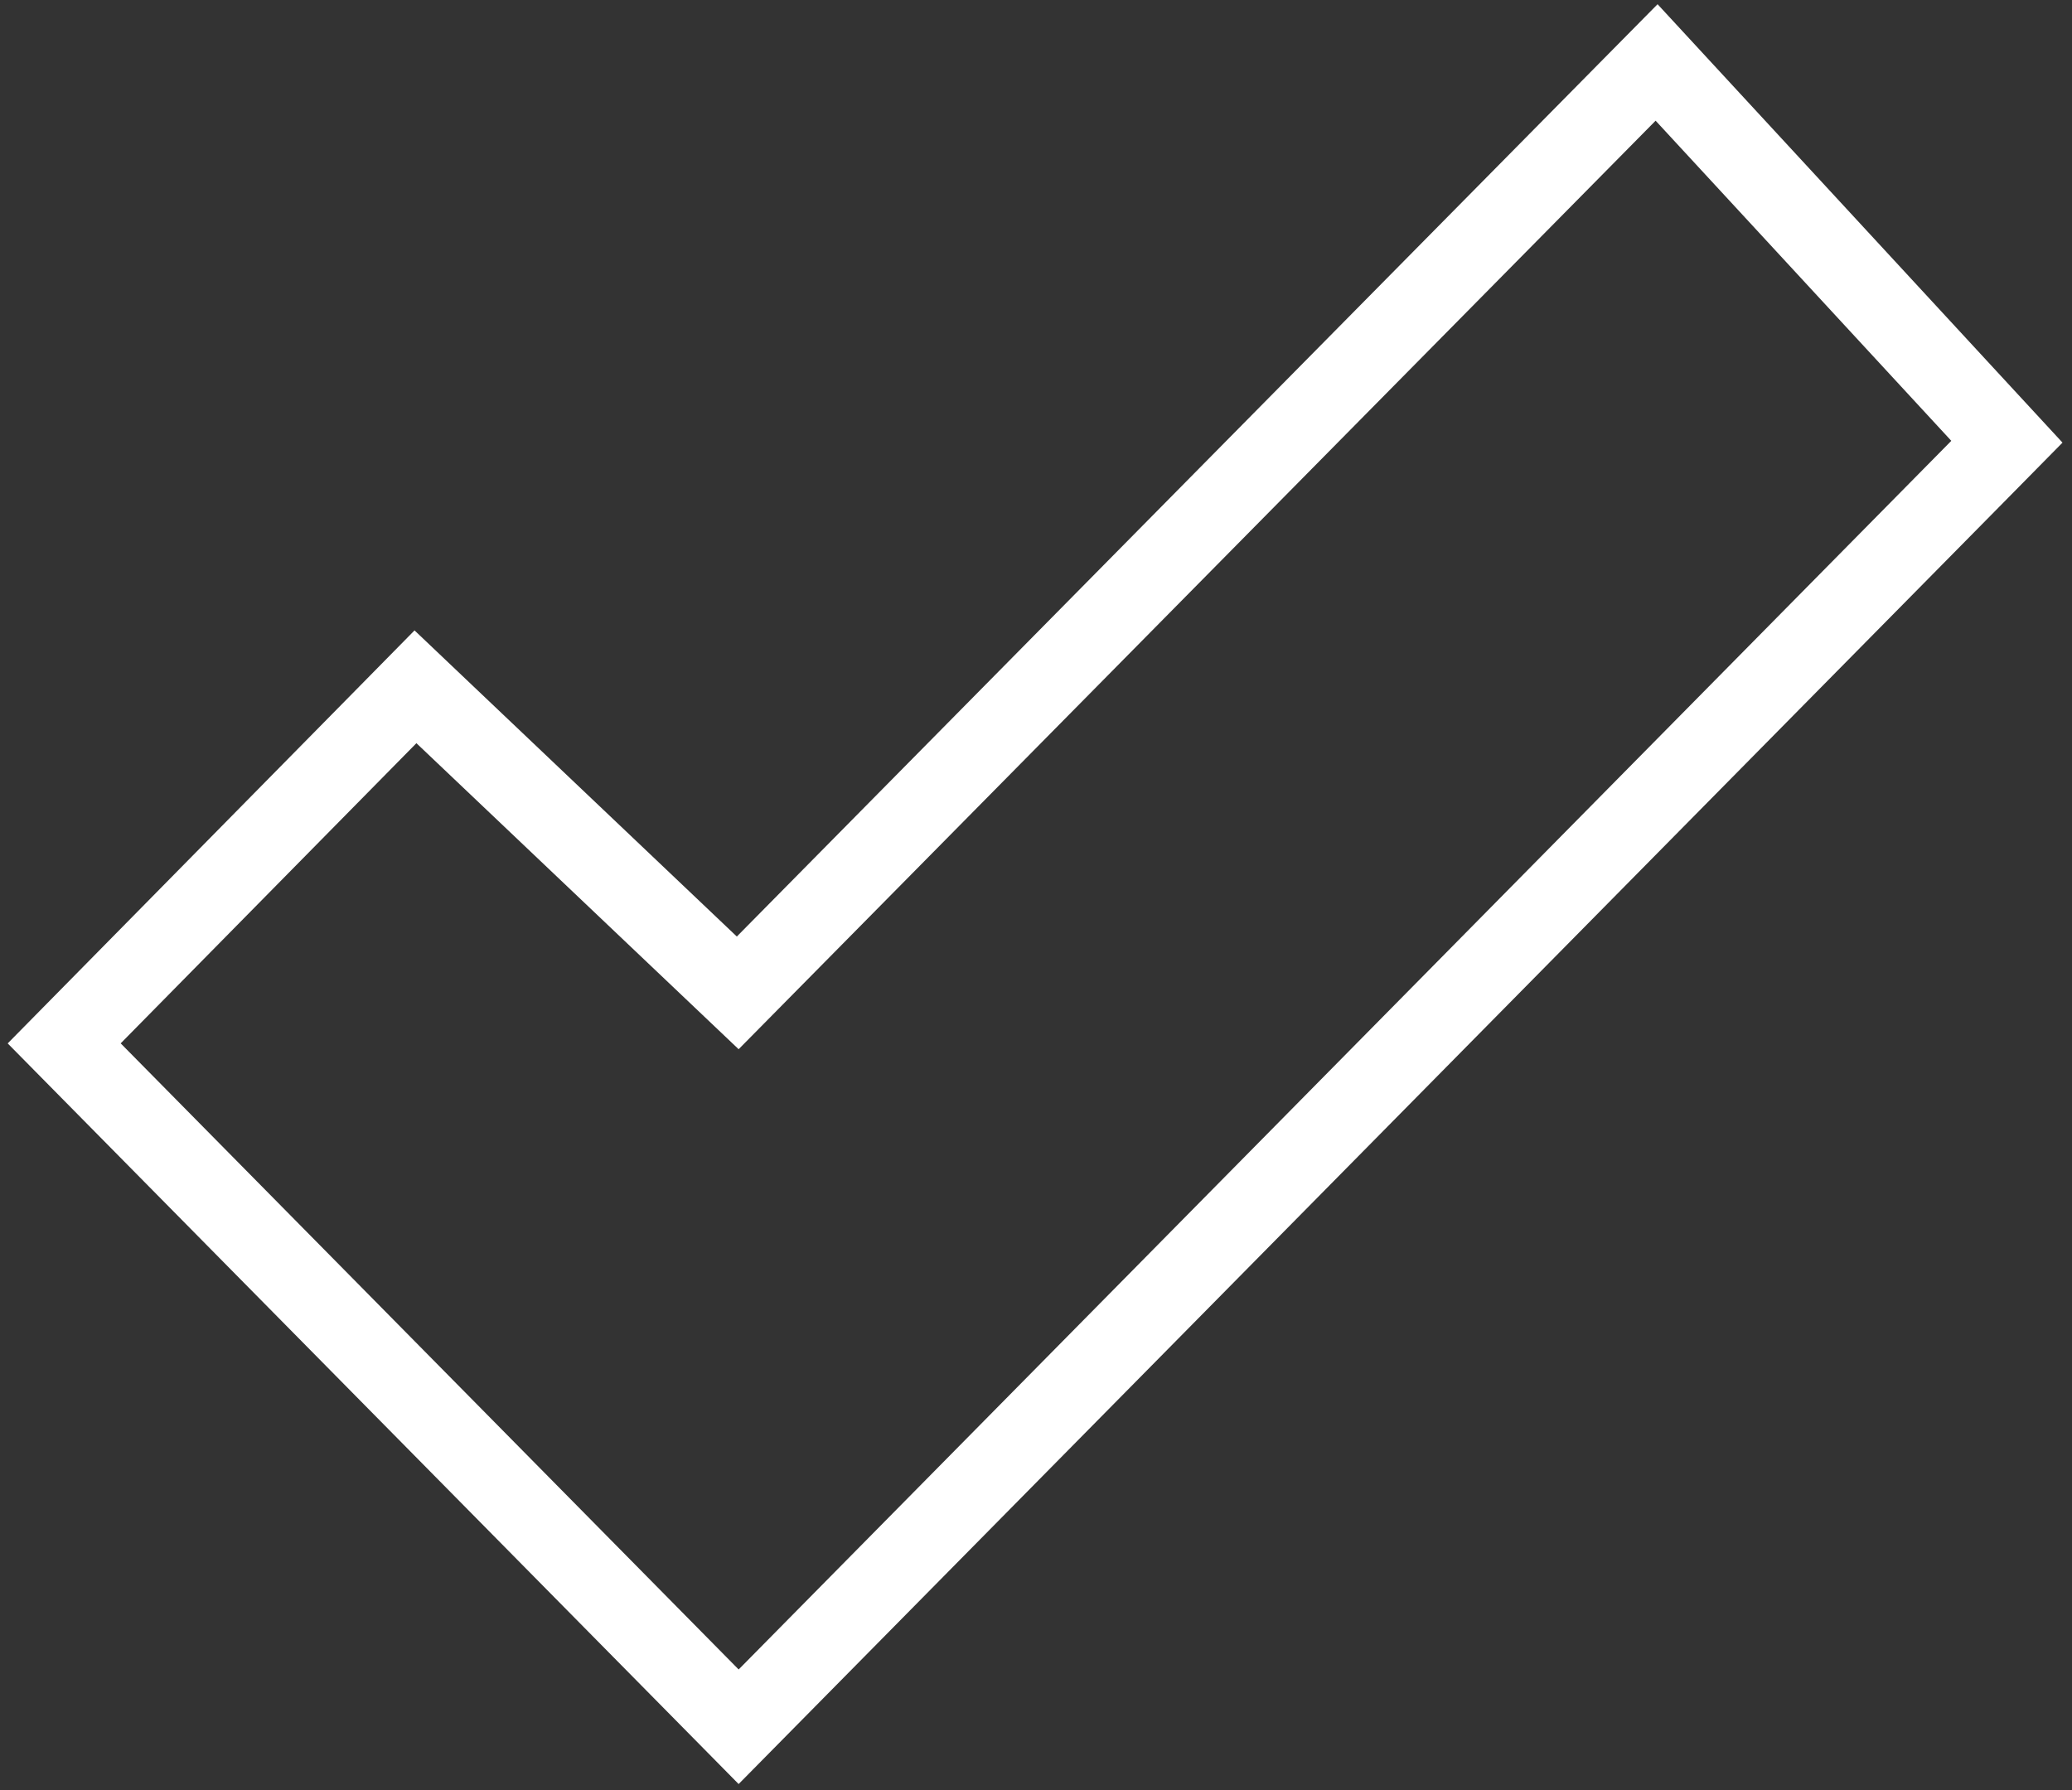 <svg width="103" height="89" fill="none" xmlns="http://www.w3.org/2000/svg"><rect width="100%" height="100%" fill="#333333" stroke="none"/><path d="M35.295 84.405l1.423 1.443 1.424-1.443 60.282-61.084 1.34-1.36-1.295-1.402L83.771 4.644 82.35 3.105l-1.472 1.49-44.205 44.767-14.596-13.864-1.424-1.353-1.378 1.4-14.7 14.923-1.384 1.405 1.385 1.404 30.719 31.128z" stroke="#fff" stroke-width="4"/></svg>